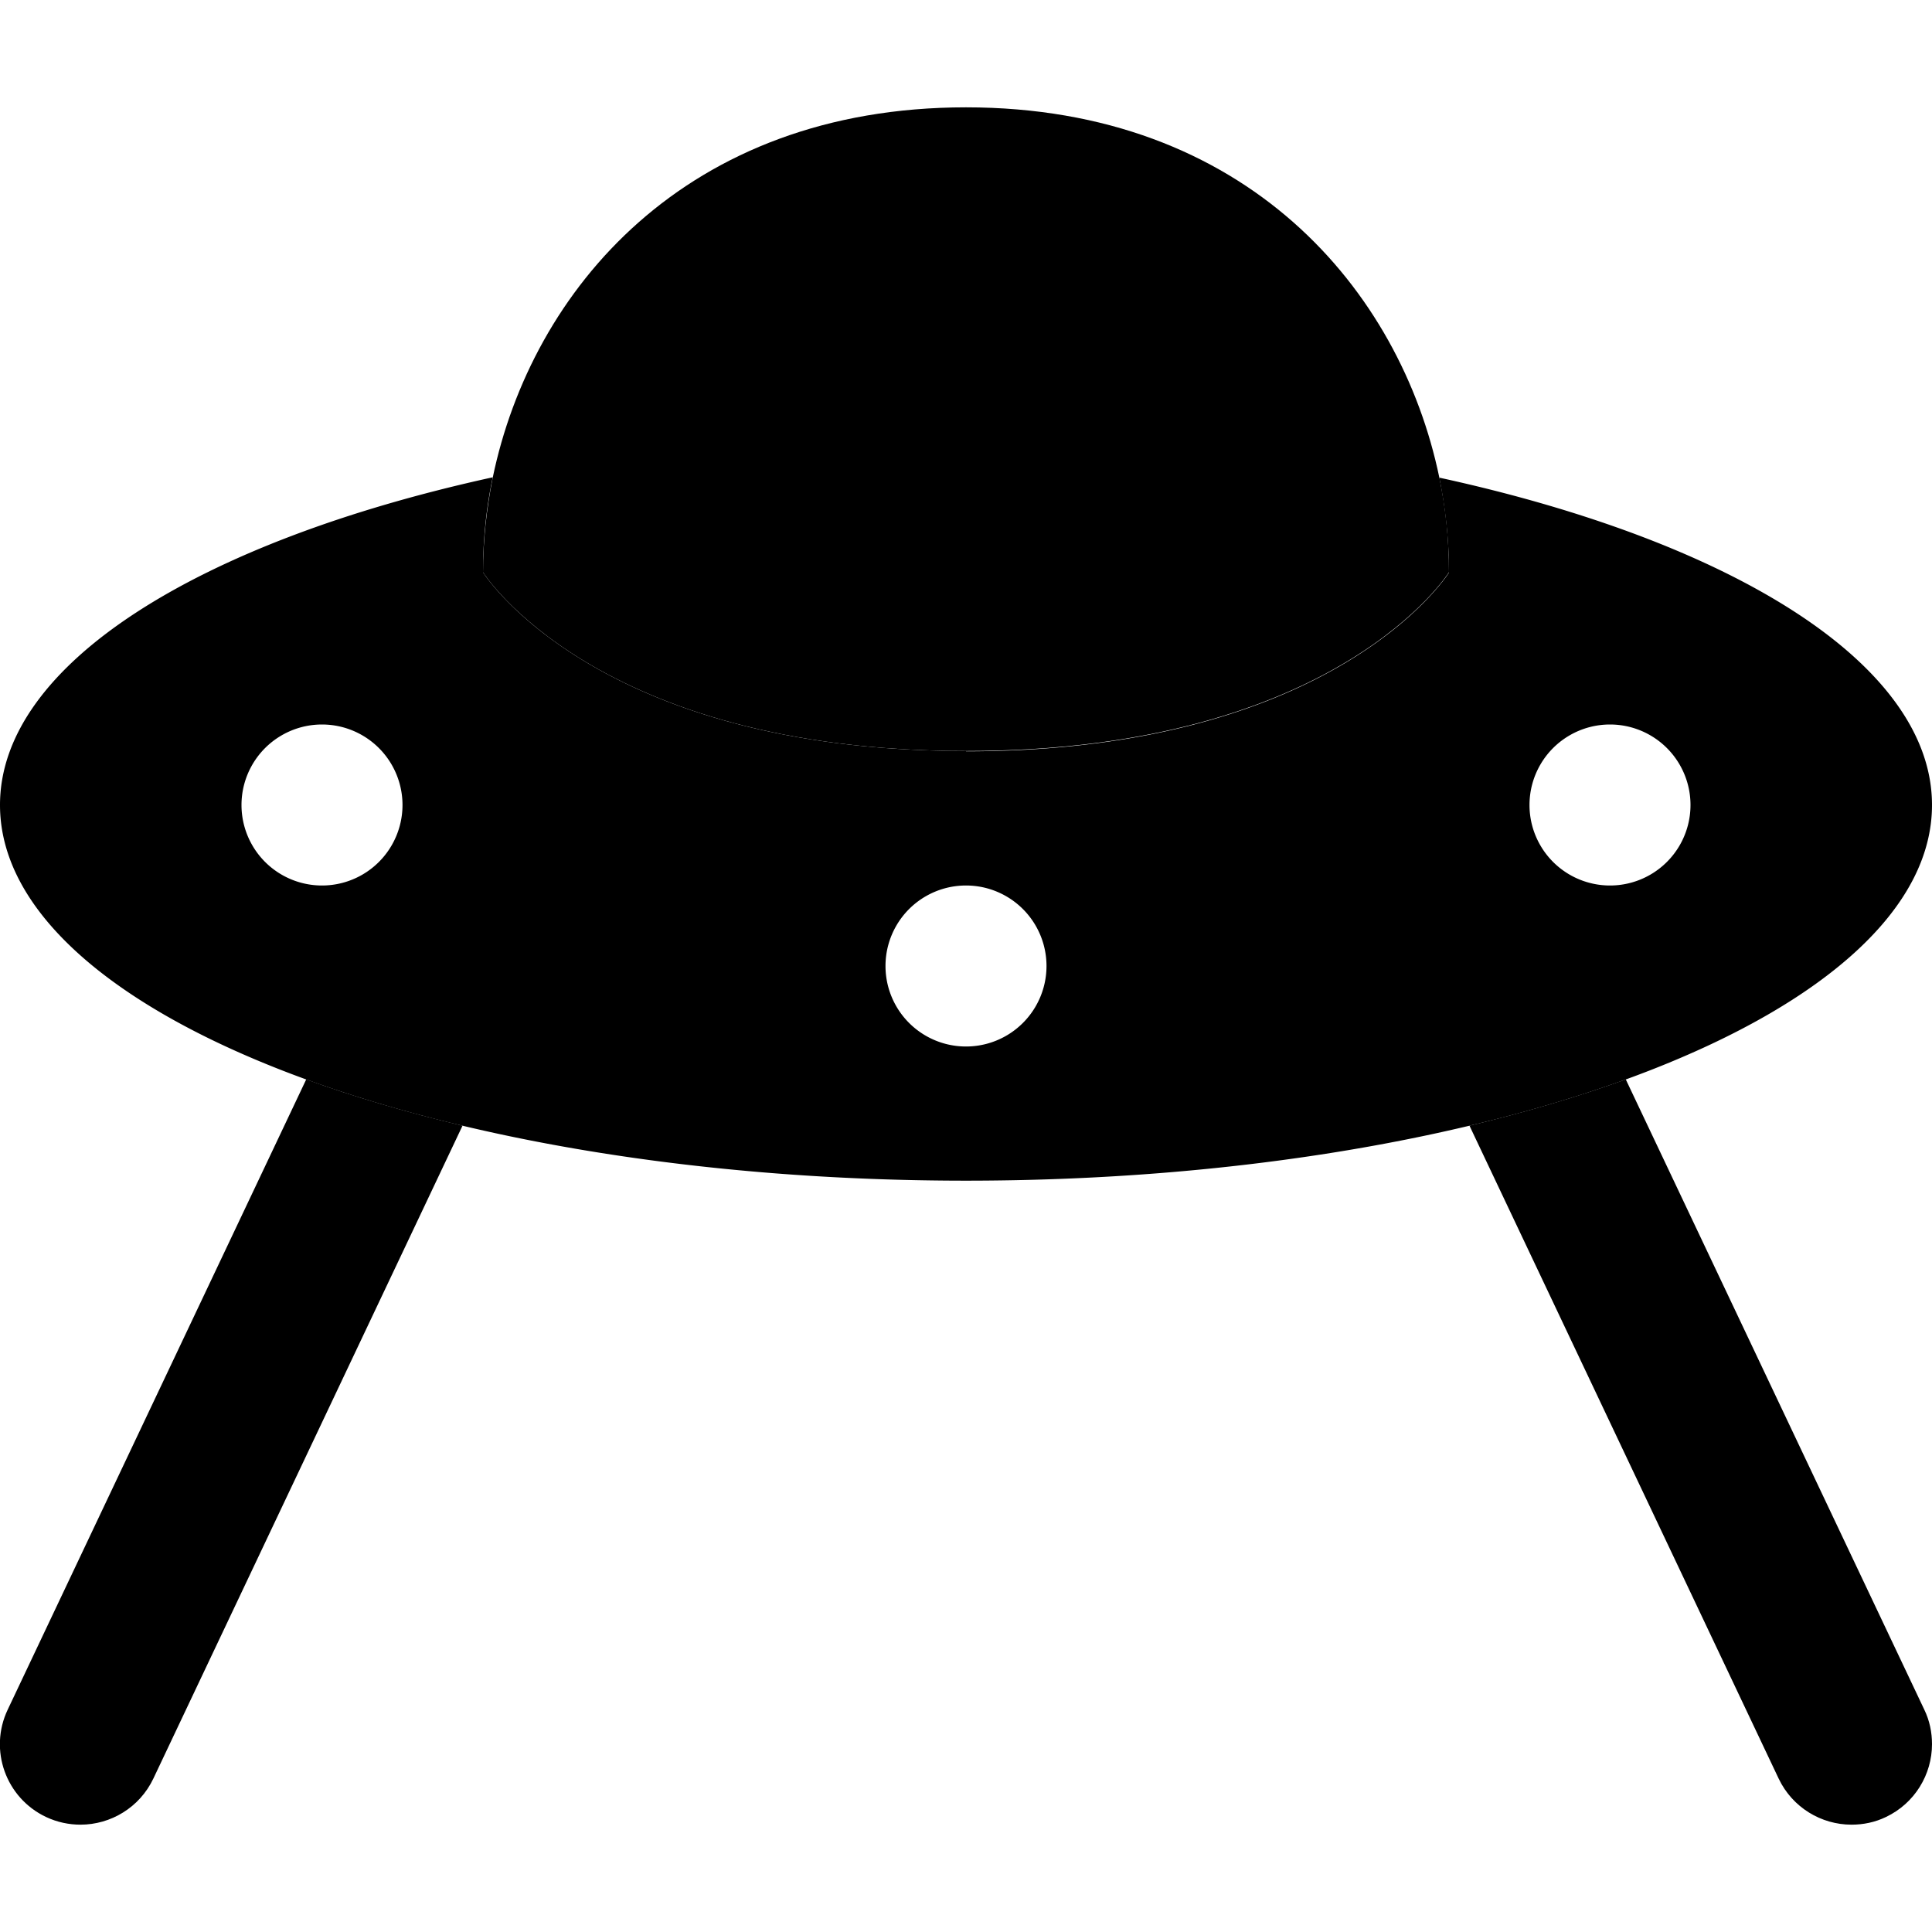 <svg xmlns="http://www.w3.org/2000/svg" width="24" height="24" viewBox="0 0 576 512">
    <path class="pr-icon-duotone-secondary" d="M2.3 477.7l89-187.9c14.2 5.2 29.9 9.8 46.6 13.8L45.7 498.3C41.6 506.9 33 512 24 512c-3.4 0-6.9-.7-10.3-2.3c-12-5.7-17.1-20-11.4-32zM144 138.7c0-9.3 1-18.8 2.9-28.3C158.5 54.5 204.4 0 288 0s129.5 54.5 141.1 110.3c2 9.5 2.9 19 2.9 28.3c0 0-33.2 53.3-144 53.3s-144-53.3-144-53.3zM438.1 303.6c16.7-4 32.3-8.6 46.6-13.8l89 187.9c1.6 3.3 2.3 6.8 2.3 10.3c0 9-5.1 17.6-13.7 21.7c-3.3 1.6-6.8 2.3-10.3 2.3c-9 0-17.6-5.1-21.7-13.7L438.1 303.6z"/>
    <path class="pr-icon-duotone-primary" d="M288 192c110.8 0 144-53.3 144-53.3c0-9.3-1-18.8-2.9-28.3C516.8 129.5 576 166.1 576 208c0 61.9-128.9 112-288 112S0 269.9 0 208c0-41.9 59.2-78.5 146.9-97.7c-2 9.5-2.9 19-2.9 28.3c0 0 33.2 53.3 144 53.3zM120 208a24 24 0 1 0 -48 0 24 24 0 1 0 48 0zm360 24a24 24 0 1 0 0-48 24 24 0 1 0 0 48zM312 256a24 24 0 1 0 -48 0 24 24 0 1 0 48 0z"/>
</svg>